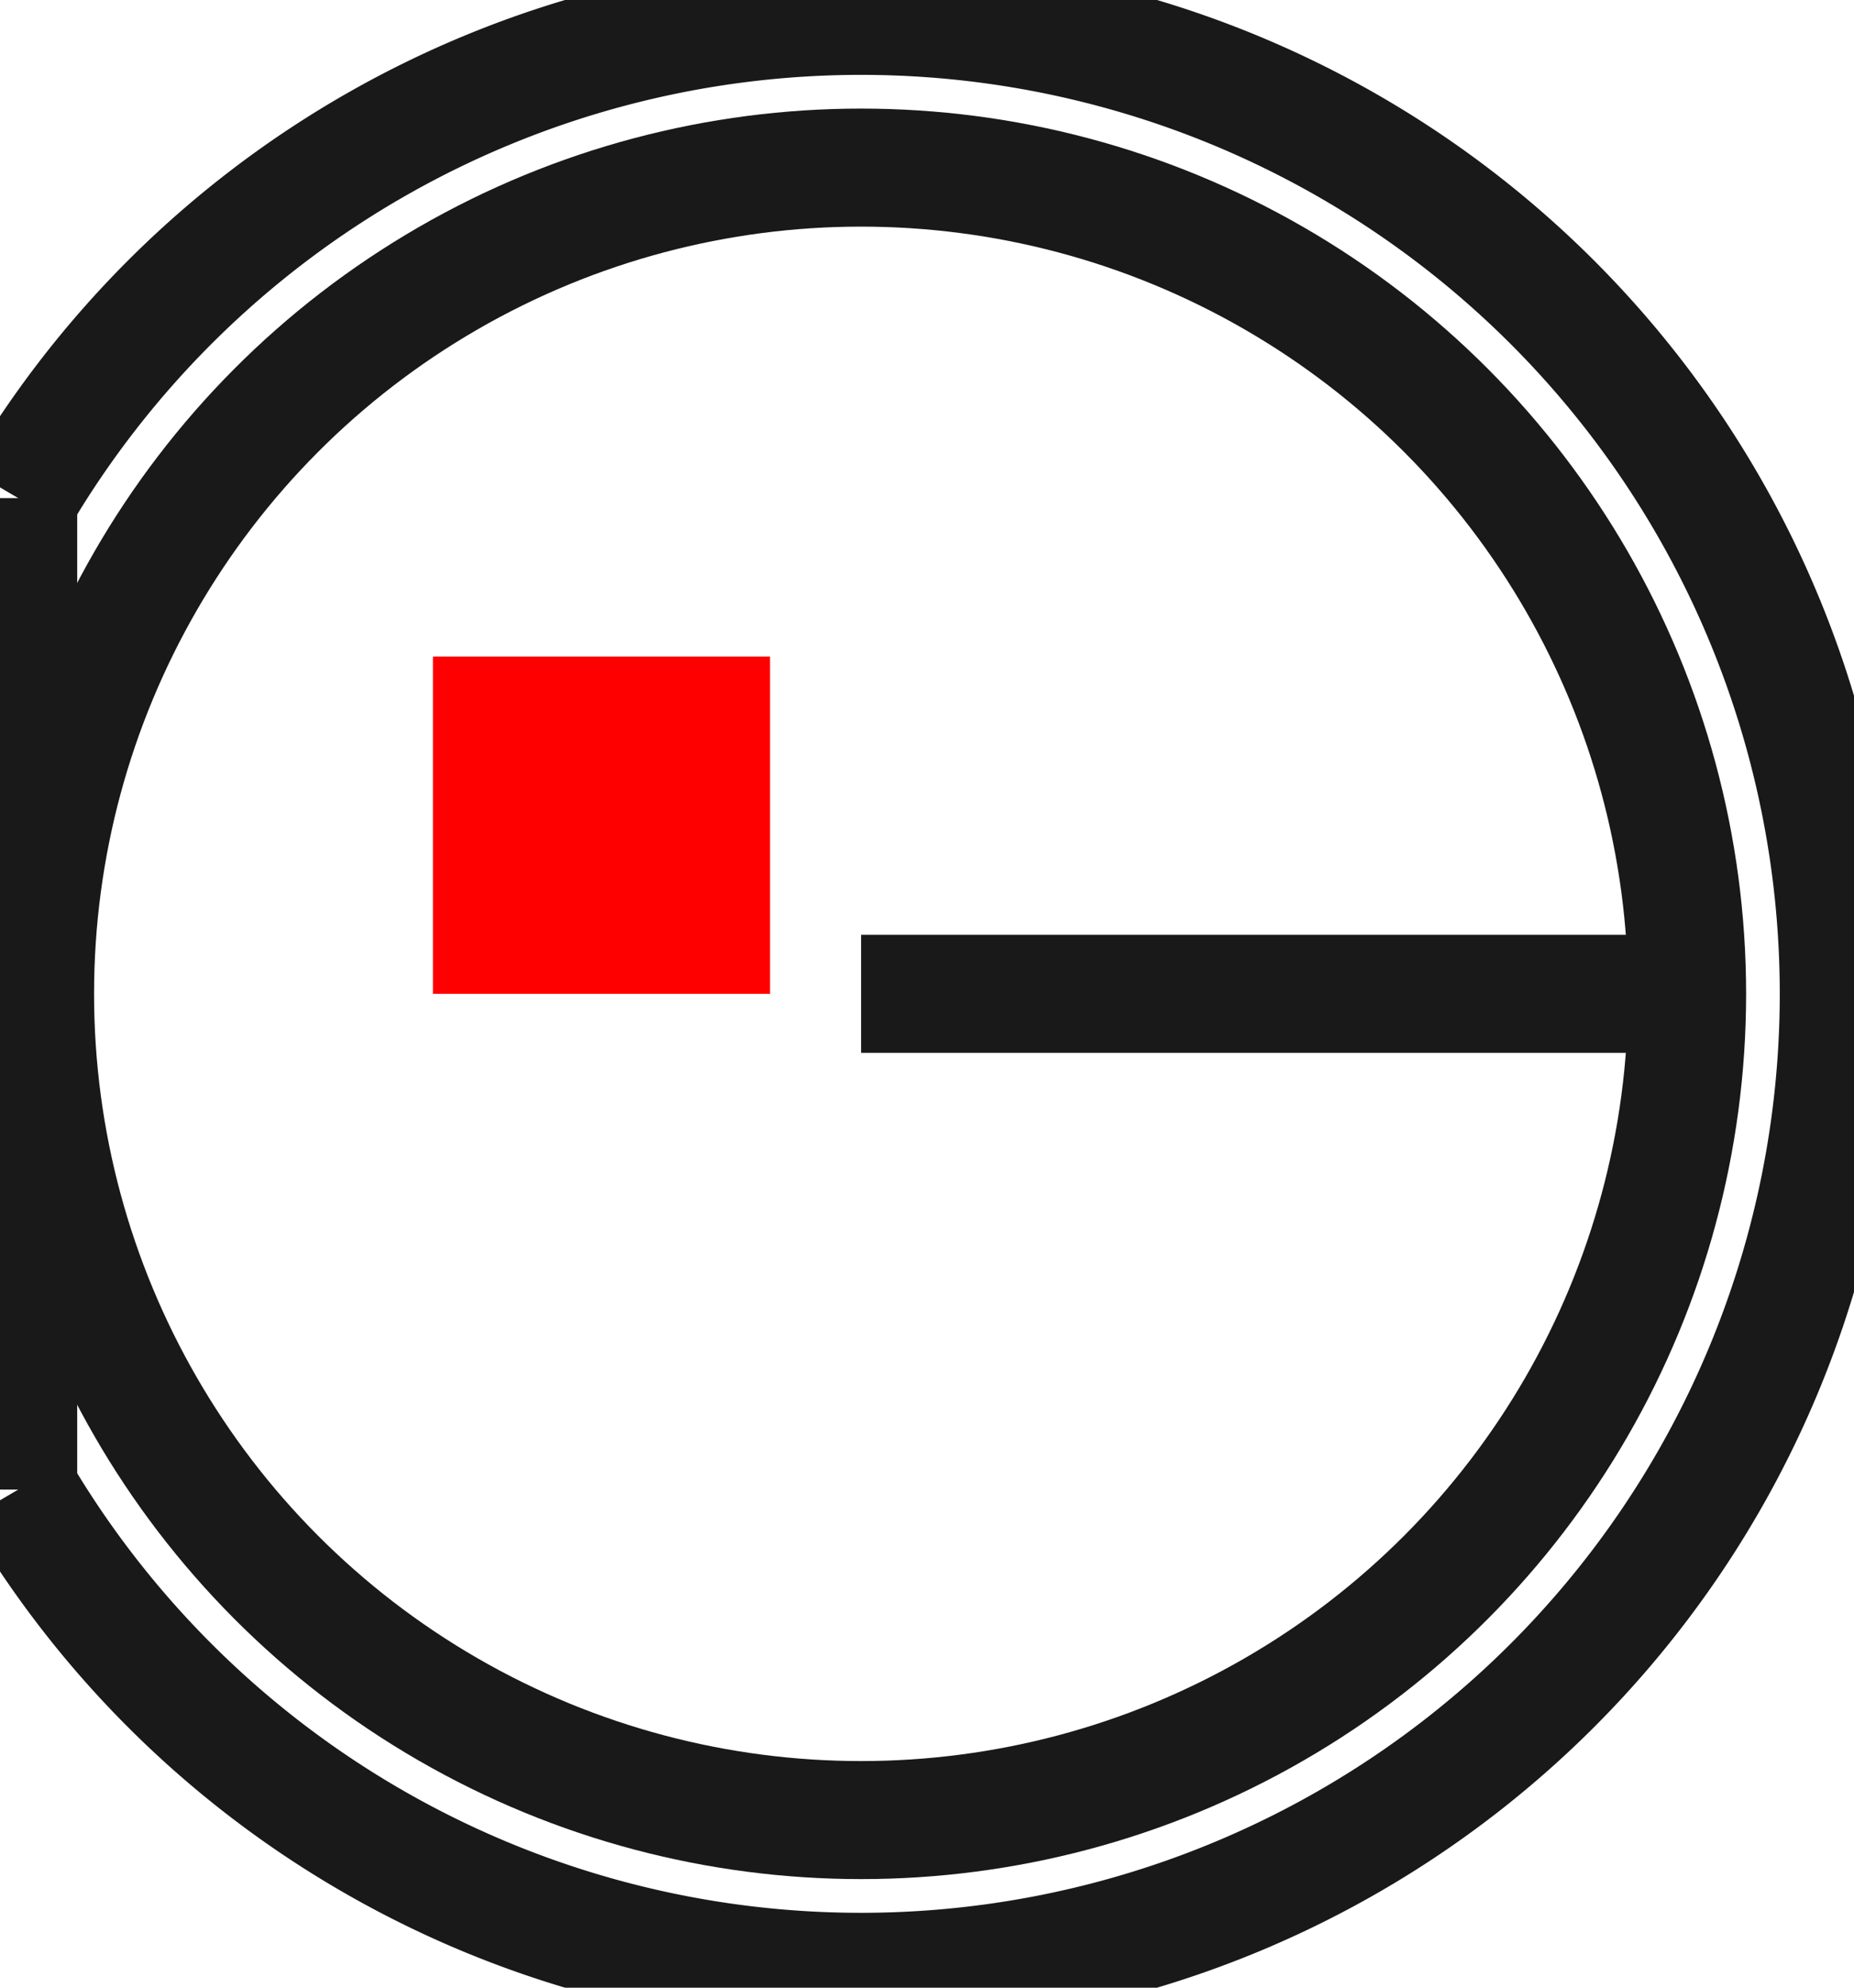 <?xml version="1.0"?>
<!DOCTYPE svg PUBLIC "-//W3C//DTD SVG 1.1//EN" "http://www.w3.org/Graphics/SVG/1.1/DTD/svg11.dtd">
<svg width="5.499mm" height="5.894mm" viewBox="0 0 5.499 5.894" xmlns="http://www.w3.org/2000/svg" version="1.1">
<g id="Shape2DView" transform="translate(1.284,2.947) scale(1,-1)">
<circle cx="1.27" cy="4.063416270128e-15" r="2.45" stroke="#191919" stroke-width="0.35 px" style="stroke-width:0.35;stroke-miterlimit:4;stroke-dasharray:none;fill:none"/>
<path id="Shape2DView_nwe0001"  d="M -1.23 -1.47 A 2.9 2.9 0 1 1 -1.23 1.47" stroke="#191919" stroke-width="0.35 px" style="stroke-width:0.35;stroke-miterlimit:4;stroke-dasharray:none;fill:none;fill-opacity:1;fill-rule: evenodd"/>
<path id="Shape2DView_nwe0002"  d="M -1.23 -1.47 L -1.23 1.47 " stroke="#191919" stroke-width="0.35 px" style="stroke-width:0.35;stroke-miterlimit:4;stroke-dasharray:none;fill:none;fill-opacity:1;fill-rule: evenodd"/>
<path id="Shape2DView_nwe0003"  d="M 3.72 6.095124405192e-15 L 3.705 6.277853547977681e-15 L 3.659 6.458284765770913e-15 L 3.583 6.634149031319316e-15 L 3.477 6.8032347494447956e-15 L 3.344 6.963415569136104e-15 L 3.185 7.112677123646547e-15 L 3.002 7.249142362324586e-15 L 2.798 7.371095155614867e-15 L 2.573 7.477001876383106e-15 L 2.333 7.565530686167133e-15 L 2.079 7.6355682838183e-15 L 1.815 7.686233905909385e-15 L 1.544 7.716890402845714e-15 L 1.27 7.727152251390996e-15 " stroke="#191919" stroke-width="0.35 px" style="stroke-width:0.35;stroke-miterlimit:4;stroke-dasharray:none;fill:none;fill-opacity:1;fill-rule: evenodd"/>
<title>b'Shape2DView'</title>
</g>
<g id="Rectangle" transform="translate(1.284,2.947) scale(1,-1)">
<rect fill="#ff0000" id="origin" width="1" height="1" x="0" y="0" />
<title>b'Rectangle'</title>
</g>
</svg>